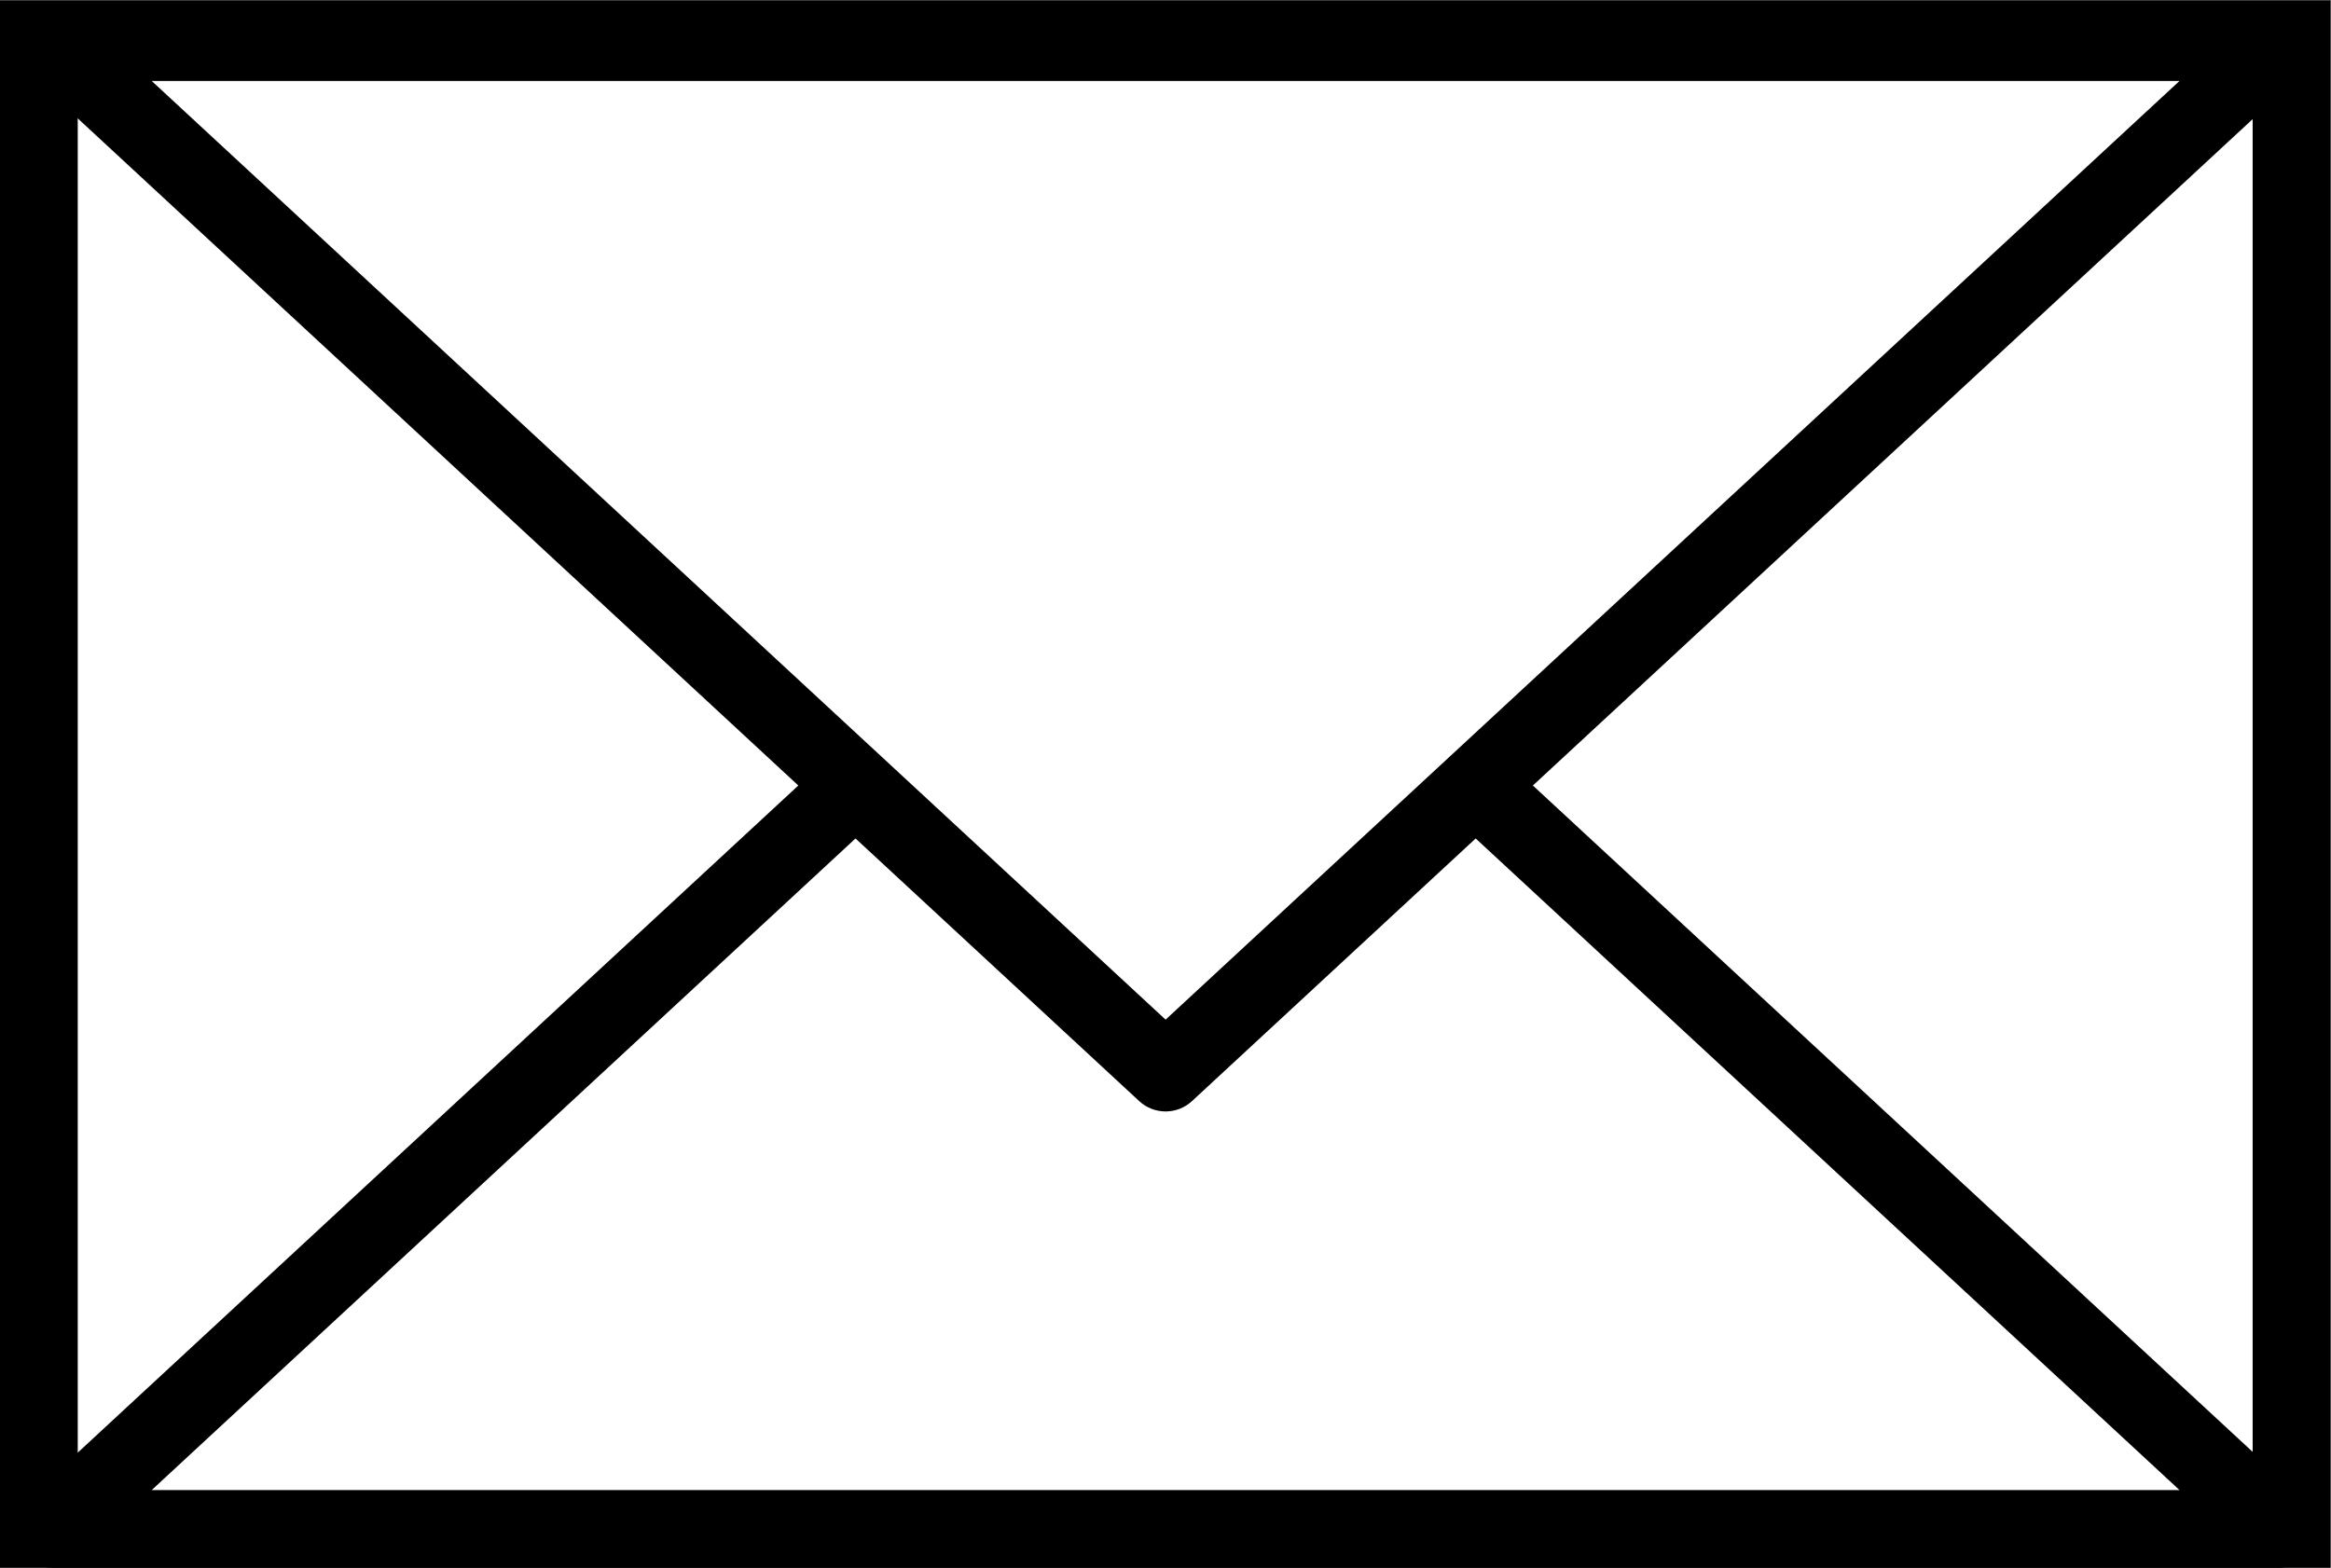 <?xml version="1.0" encoding="UTF-8" standalone="no"?>
<svg
   xmlns:dc="http://purl.org/dc/elements/1.1/"
   xmlns:cc="http://creativecommons.org/ns#"
   xmlns:rdf="http://www.w3.org/1999/02/22-rdf-syntax-ns#"
   xmlns:svg="http://www.w3.org/2000/svg"
   xmlns="http://www.w3.org/2000/svg"
   viewBox="0 0 4161.987 2799.733"
   height="2799.733"
   width="4161.987"
   xml:space="preserve"
   id="svg2"
   version="1.1"><rect x="0" y="0" width="4161.987" height="2799.733" fill="#808080" stroke="none"/><defs
     id="defs6" /><g
     transform="matrix(1.333,0,0,-1.333,0,2799.733)"
     id="g10"><g
       transform="scale(0.1)"
       id="g12"><g
         transform="scale(1.883)"
         id="g14"><path
           id="path16"
           style="fill:#ffffff;fill-opacity:1;fill-rule:nonzero;stroke:none"
           d="M 16300,276.462 H 276.468 V 10874.4 H 16300 V 276.462" /></g><g
         transform="scale(1.915)"
         id="g18"><path
           id="path20"
           style="fill:#000000;fill-opacity:1;fill-rule:nonzero;stroke:none"
           d="M 543.716,543.7 H 15756.3 v 9877.5 H 543.716 Z M 16300,0 H 0 V 10964.9 H 16300 V 0" /></g><g
         transform="scale(1.873)"
         id="g22"><path
           id="path24"
           style="fill:#ffffff;fill-opacity:1;fill-rule:nonzero;stroke:none"
           d="M 16300,277.978 8337.98,7650.7 375.957,277.978 H 16300" /></g><g
         transform="scale(1.907)"
         id="g26"><path
           id="path28"
           style="fill:#000000;fill-opacity:1;fill-rule:nonzero;stroke:none"
           d="M 6033.56,5146.09 1065.65,545.888 H 15308.4 L 10335.4,5150.76 8187.01,3205.65 Z M 369.15,0 C 256.842,0 155.99,68.788 115.022,173.33 74.041,277.926 101.288,396.886 183.697,473.223 L 5866.36,5735.29 8187.01,3850.58 10525.9,5718.41 16190.4,473.223 c 82.3,-76.337 109.6,-195.297 68.7,-299.893 C 16218.1,68.788 16117.2,0 16004.9,0 H 369.15" /></g><g
         transform="scale(1.873)"
         id="g30"><path
           id="path32"
           style="fill:#ffffff;fill-opacity:1;fill-rule:nonzero;stroke:none"
           d="M 16300,10915.5 8337.98,3542.74 375.957,10915.5 H 16300" /></g><g
         transform="scale(1.907)"
         id="g34"><path
           id="path36"
           style="fill:#000000;fill-opacity:1;fill-rule:nonzero;stroke:none"
           d="M 1065.65,10444.9 8187.01,3850.58 15308.4,10444.9 Z M 8187.01,3205.65 c -66.53,0 -133.11,24.22 -185.44,72.67 L 183.697,10517.6 c -82.409,76.3 -109.656,195.3 -68.675,299.8 40.968,104.6 141.82,173.4 254.128,173.4 H 16004.9 c 112.3,0 213.2,-68.8 254.2,-173.4 40.9,-104.5 13.6,-223.5 -68.7,-299.8 L 8372.45,3278.32 c -52.32,-48.45 -118.85,-72.67 -185.44,-72.67" /></g></g></g></svg>